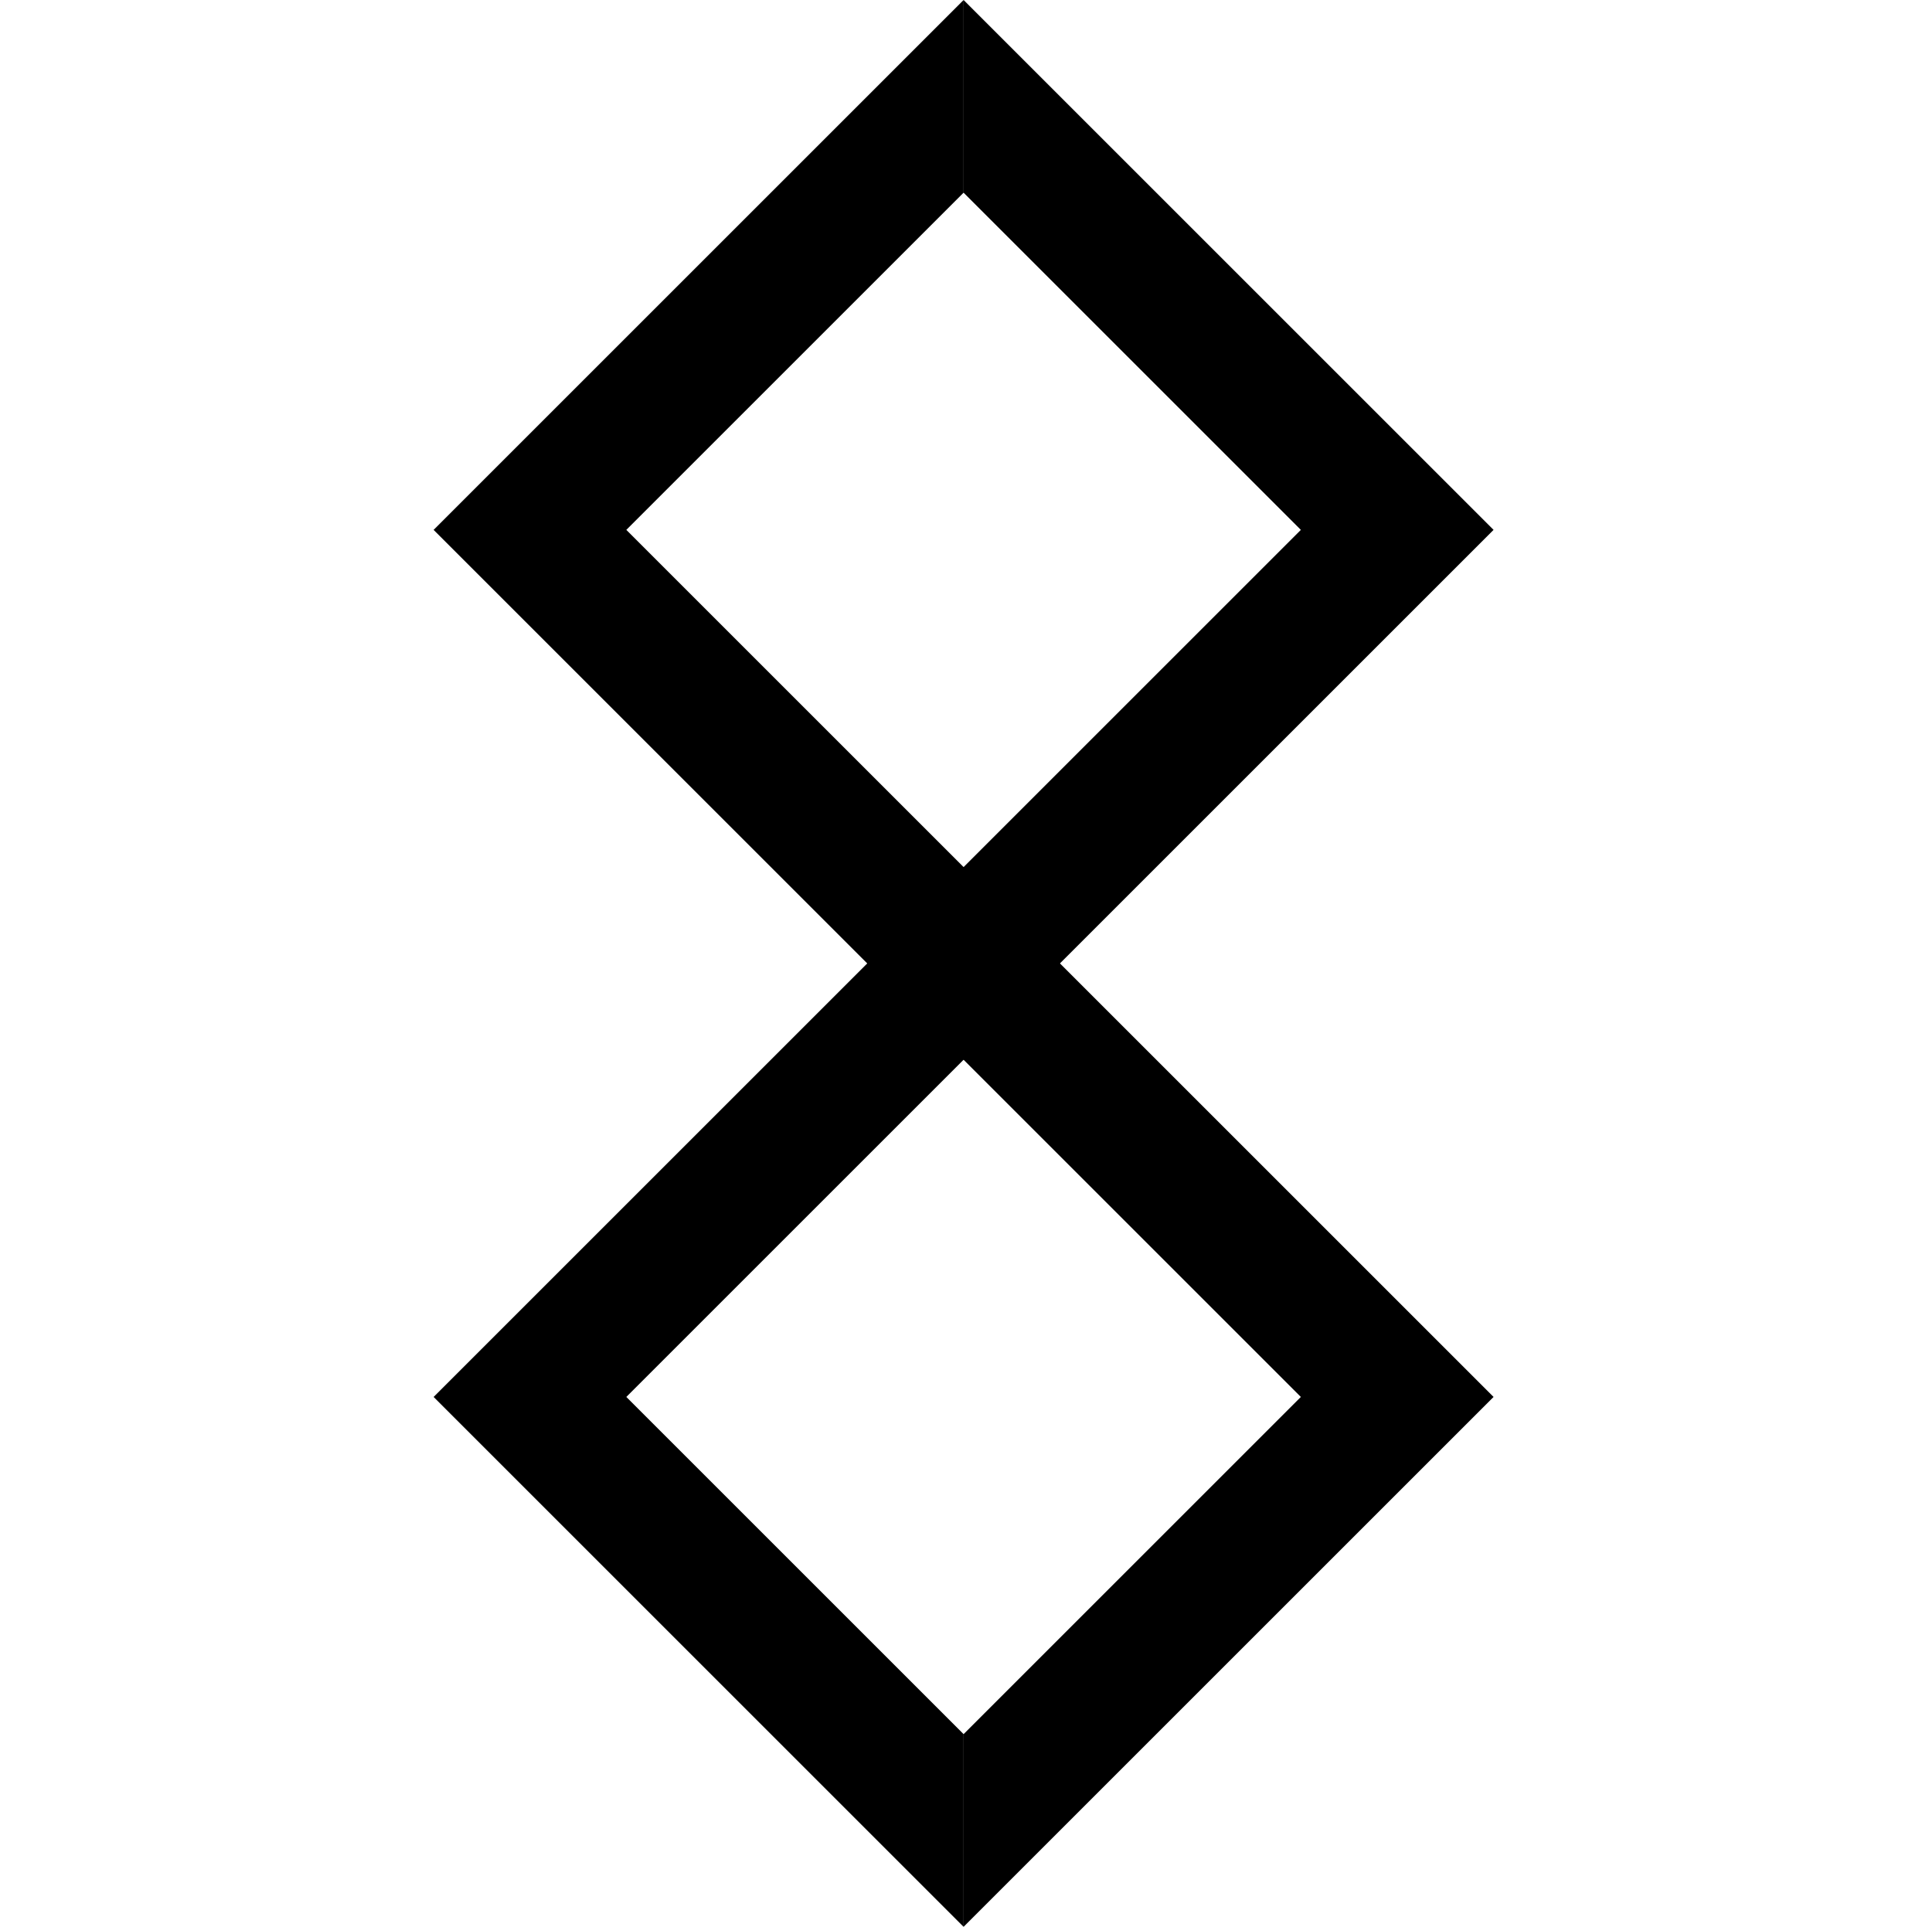 <?xml version="1.0" encoding="UTF-8" standalone="no"?><!-- Generator: Gravit.io --><svg xmlns="http://www.w3.org/2000/svg" xmlns:xlink="http://www.w3.org/1999/xlink" style="isolation:isolate" viewBox="0 0 401 400" width="401pt" height="400pt"><defs><clipPath id="_clipPath_zTU9FgHLmDXzrnmzyCpVQgVJFyfQuXon"><rect width="401" height="400"/></clipPath></defs><g clip-path="url(#_clipPath_zTU9FgHLmDXzrnmzyCpVQgVJFyfQuXon)"><path d=" M 200 0 L 200 40 L 130 110 L 310 290 L 200 400 L 200 360 L 270 290 L 90 110 L 200 0 Z " fill="rgb(0,0,0)"/><path d=" M 200 0 L 310 110 L 130 290 L 200 360 L 200 400 L 90 290 L 270 110 L 200 40 L 200 0 Z " fill="rgb(0,0,0)"/></g></svg>